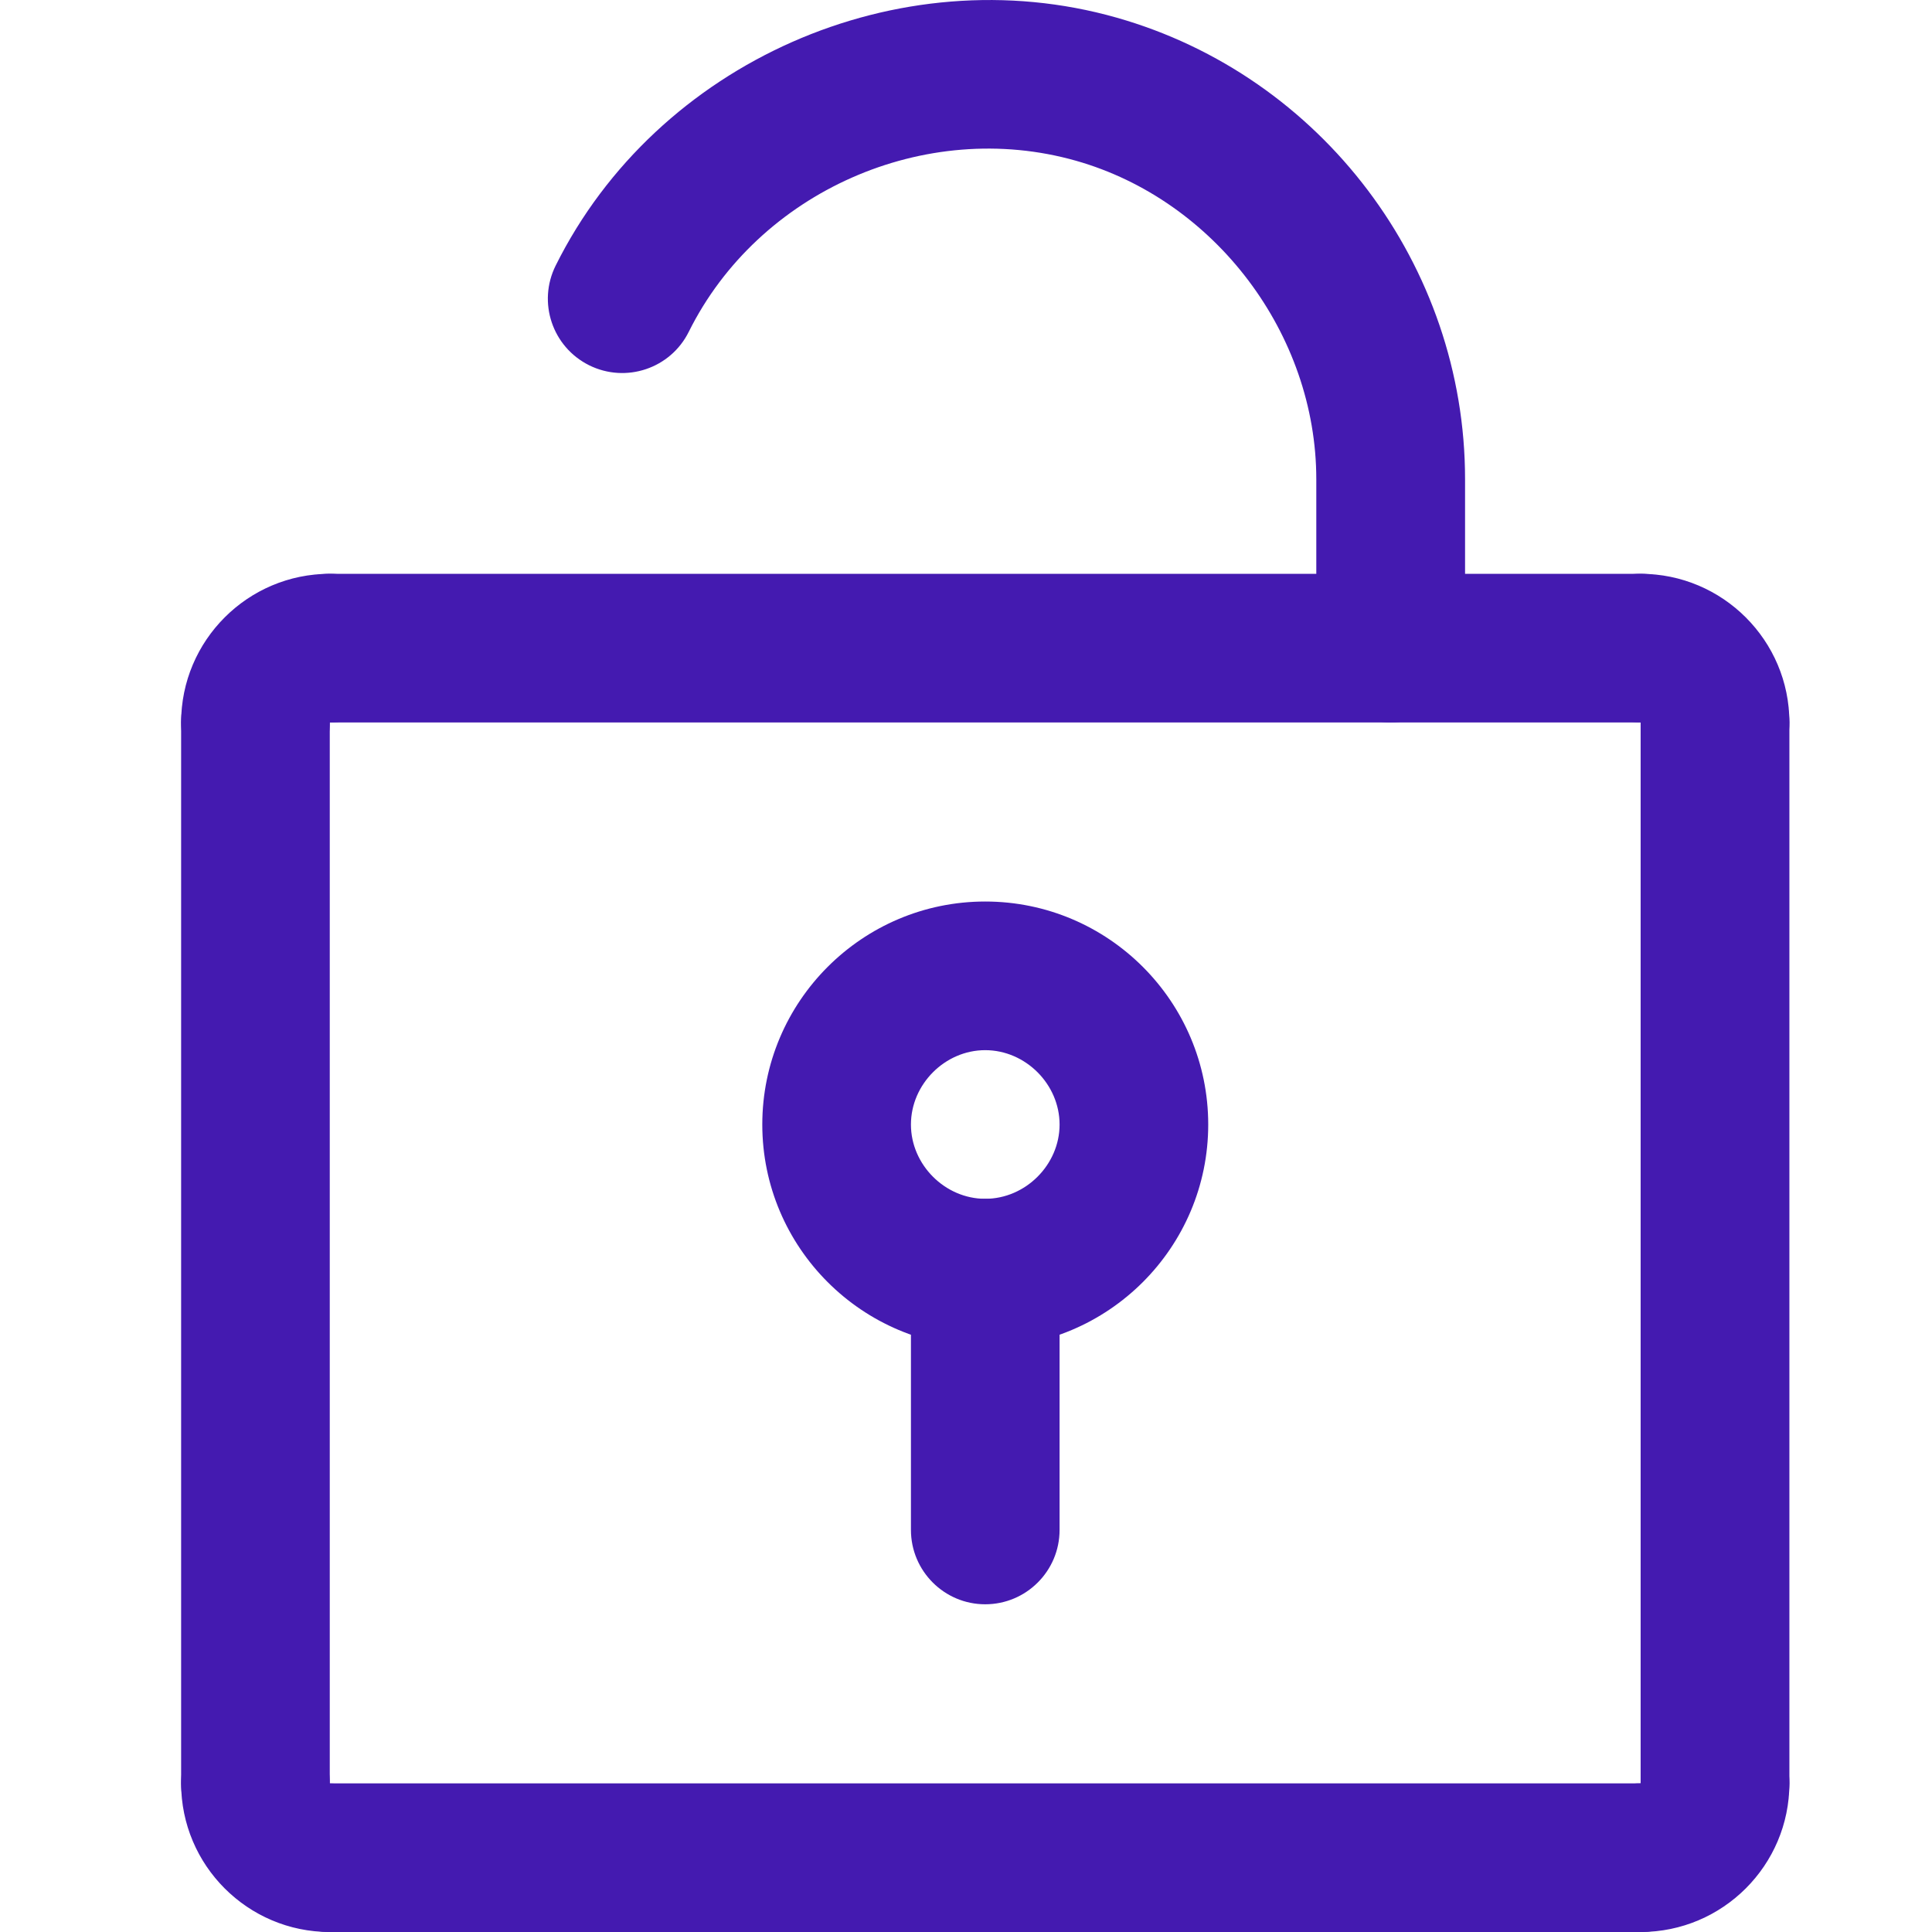<svg width="16" height="16" viewBox="0 0 16 16" fill="none" xmlns="http://www.w3.org/2000/svg">
<path d="M11.517 5.983C11.177 5.983 10.901 5.707 10.901 5.367V3.969C10.901 2.768 10.064 1.658 8.91 1.331C7.662 0.977 6.282 1.585 5.704 2.748C5.553 3.052 5.184 3.176 4.879 3.025C4.574 2.873 4.45 2.504 4.602 2.199C5.44 0.514 7.437 -0.368 9.247 0.146C10.946 0.628 12.133 2.2 12.133 3.968V5.367C12.133 5.708 11.857 5.983 11.517 5.983Z" fill="#441AB0"/>
<path d="M8.159 13.286C7.82 13.286 7.544 13.01 7.544 12.67V10.544C7.544 10.204 7.82 9.928 8.159 9.928C8.499 9.928 8.775 10.204 8.775 10.544V12.67C8.775 13.01 8.499 13.286 8.159 13.286Z" fill="#441AB0"/>
<path d="M8.159 11.159C7.141 11.159 6.313 10.331 6.313 9.313C6.313 8.294 7.141 7.466 8.159 7.466C9.178 7.466 10.006 8.294 10.006 9.313C10.006 10.331 9.178 11.159 8.159 11.159ZM8.159 8.697C7.826 8.697 7.544 8.979 7.544 9.313C7.544 9.646 7.826 9.928 8.159 9.928C8.493 9.928 8.775 9.646 8.775 9.313C8.775 8.979 8.493 8.697 8.159 8.697Z" fill="#441AB0"/>
<path d="M2.116 15.384C1.776 15.384 1.5 15.109 1.5 14.769V5.983C1.5 5.643 1.776 5.367 2.116 5.367C2.455 5.367 2.731 5.643 2.731 5.983V14.769C2.731 15.109 2.456 15.384 2.116 15.384Z" fill="#441AB0"/>
<path d="M14.203 15.384C13.863 15.384 13.587 15.109 13.587 14.769V5.983C13.587 5.643 13.863 5.367 14.203 5.367C14.543 5.367 14.819 5.643 14.819 5.983V14.769C14.819 15.109 14.543 15.384 14.203 15.384Z" fill="#441AB0"/>
<path d="M2.115 6.599C1.775 6.599 1.5 6.323 1.5 5.983C1.5 5.304 2.052 4.752 2.731 4.752C3.071 4.752 3.347 5.028 3.347 5.367C3.347 5.707 3.071 5.983 2.731 5.983H2.731C2.731 6.323 2.455 6.599 2.115 6.599Z" fill="#441AB0"/>
<path d="M13.587 5.983H2.731C2.391 5.983 2.116 5.707 2.116 5.367C2.116 5.028 2.391 4.752 2.731 4.752H13.587C13.927 4.752 14.203 5.028 14.203 5.367C14.203 5.707 13.927 5.983 13.587 5.983Z" fill="#441AB0"/>
<path d="M14.203 6.599C13.863 6.599 13.587 6.323 13.587 5.983V5.982C13.248 5.982 12.972 5.707 12.972 5.367C12.972 5.027 13.248 4.752 13.587 4.752C14.266 4.752 14.819 5.304 14.819 5.983C14.819 6.323 14.543 6.599 14.203 6.599Z" fill="#441AB0"/>
<path d="M13.587 16C13.248 16 12.972 15.724 12.972 15.384C12.972 15.045 13.248 14.769 13.587 14.769H13.588C13.588 14.429 13.863 14.153 14.203 14.153C14.543 14.153 14.819 14.429 14.819 14.769C14.819 15.448 14.266 16 13.587 16Z" fill="#441AB0"/>
<path d="M13.587 16H2.731C2.391 16 2.116 15.724 2.116 15.384C2.116 15.045 2.391 14.769 2.731 14.769H13.587C13.927 14.769 14.203 15.045 14.203 15.384C14.203 15.724 13.927 16 13.587 16Z" fill="#441AB0"/>
<path d="M2.731 16C2.052 16 1.5 15.448 1.5 14.769C1.5 14.429 1.776 14.153 2.116 14.153C2.455 14.153 2.731 14.429 2.731 14.769V14.77C3.071 14.77 3.347 15.045 3.347 15.385C3.347 15.725 3.071 16 2.731 16Z" fill="#441AB0"/>
</svg>
